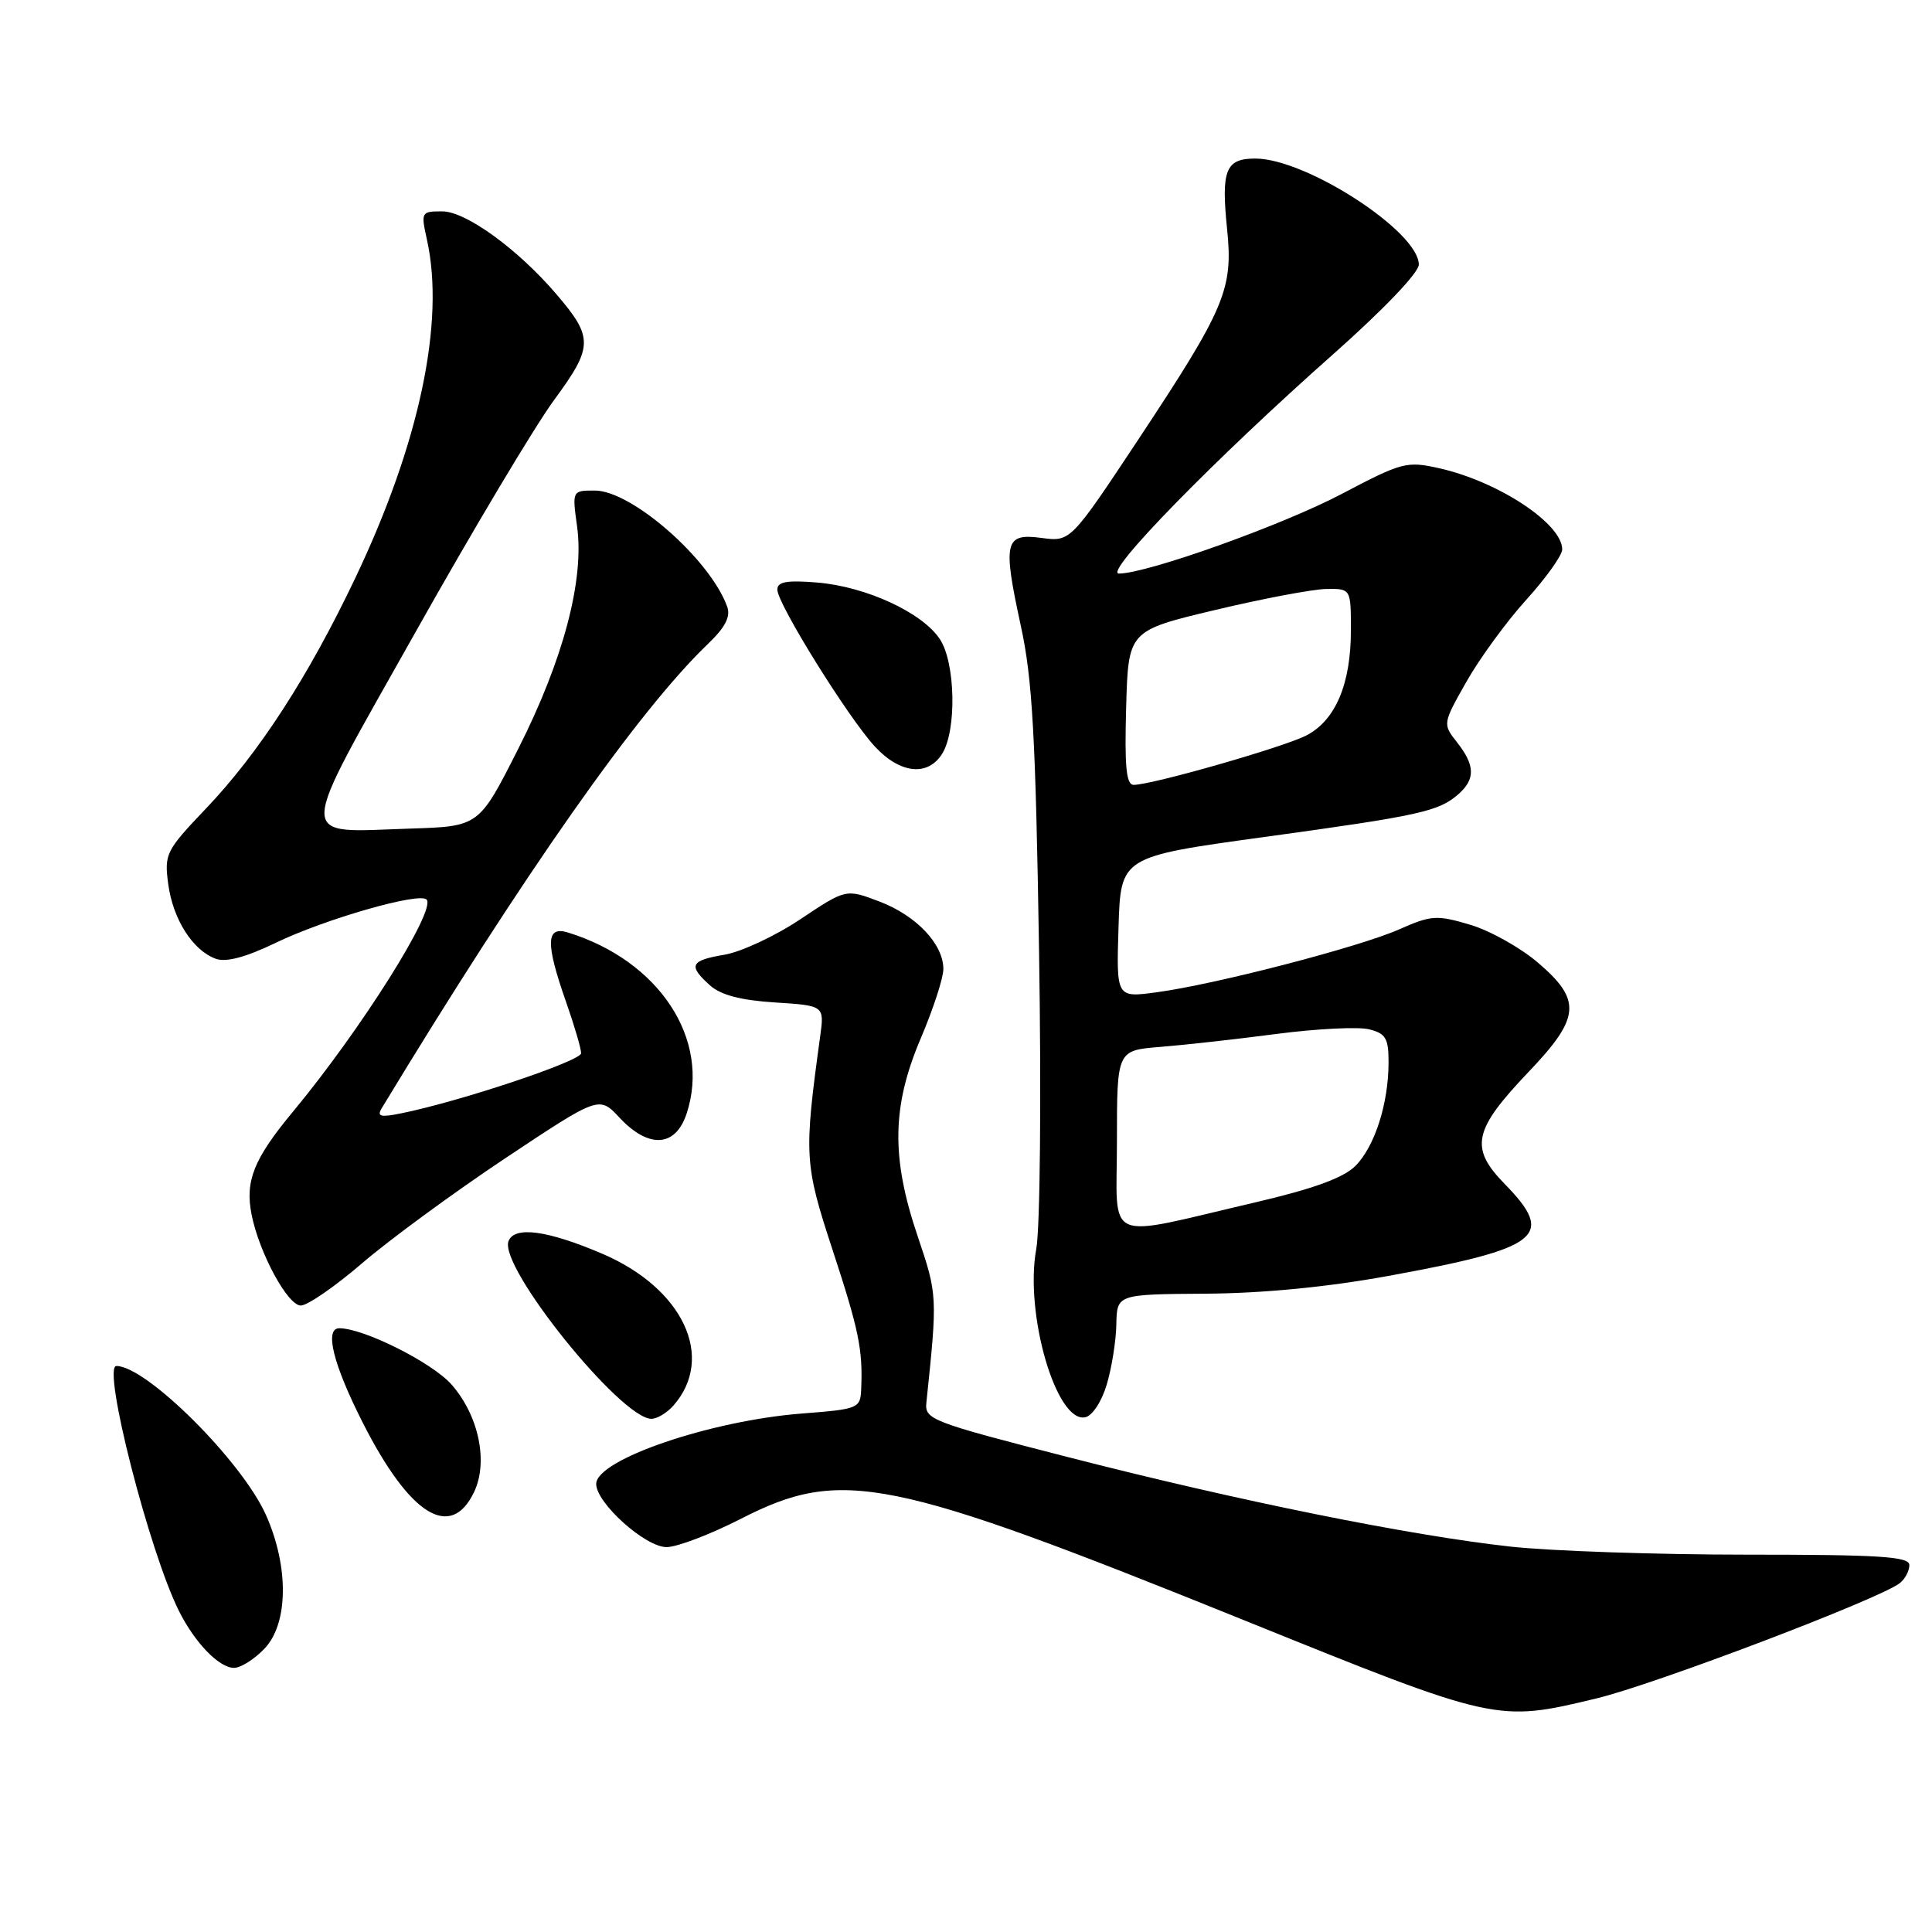 <?xml version="1.0" encoding="UTF-8" standalone="no"?>
<!DOCTYPE svg PUBLIC "-//W3C//DTD SVG 1.1//EN" "http://www.w3.org/Graphics/SVG/1.1/DTD/svg11.dtd" >
<svg xmlns="http://www.w3.org/2000/svg" xmlns:xlink="http://www.w3.org/1999/xlink" version="1.1" viewBox="0 0 256 256">
 <g >
 <path fill="currentColor"
d=" M 211.50 225.06 C 219.24 223.21 249.21 211.81 251.75 209.76 C 252.44 209.21 253.00 208.14 253.00 207.38 C 253.00 206.25 249.09 206.00 231.46 206.00 C 219.61 206.00 205.55 205.52 200.21 204.94 C 186.83 203.47 164.10 198.88 141.50 193.07 C 123.36 188.41 122.51 188.09 122.75 185.85 C 124.23 171.73 124.22 171.57 121.60 163.82 C 118.06 153.37 118.17 146.57 122.03 137.53 C 123.66 133.69 125.00 129.59 125.00 128.41 C 125.00 125.10 121.43 121.33 116.54 119.46 C 112.10 117.77 112.10 117.77 106.07 121.79 C 102.76 124.01 98.24 126.12 96.02 126.50 C 91.46 127.27 91.14 127.92 94.06 130.55 C 95.48 131.84 98.12 132.54 102.68 132.83 C 109.24 133.25 109.24 133.25 108.67 137.37 C 106.51 153.13 106.58 154.22 110.32 165.62 C 113.81 176.26 114.34 178.81 114.11 184.10 C 114.00 186.62 113.74 186.72 106.25 187.30 C 94.09 188.25 79.00 193.41 79.00 196.63 C 79.00 199.16 85.50 205.00 88.32 205.00 C 89.71 205.00 94.14 203.31 98.17 201.25 C 111.56 194.40 117.74 195.65 165.00 214.75 C 198.28 228.21 198.35 228.22 211.50 225.06 Z  M 35.08 218.42 C 38.22 215.07 38.29 207.56 35.23 200.72 C 32.03 193.58 19.39 181.00 15.42 181.00 C 13.49 181.00 19.79 205.67 23.73 213.50 C 25.83 217.69 29.04 221.00 31.00 221.00 C 31.91 221.00 33.74 219.84 35.08 218.42 Z  M 62.82 197.70 C 64.72 193.71 63.44 187.57 59.84 183.47 C 57.29 180.56 48.20 176.00 44.96 176.00 C 42.96 176.00 44.14 180.77 48.06 188.50 C 54.29 200.79 59.72 204.18 62.82 197.70 Z  M 89.23 186.25 C 94.82 179.88 90.52 170.70 79.79 166.12 C 72.53 163.02 68.16 162.43 67.38 164.46 C 66.07 167.86 82.28 188.00 86.32 188.00 C 87.07 188.00 88.38 187.21 89.23 186.25 Z  M 146.64 183.49 C 147.30 181.30 147.88 177.70 147.92 175.50 C 148.00 171.50 148.00 171.50 159.75 171.42 C 167.35 171.37 175.92 170.54 184.00 169.06 C 204.19 165.37 206.15 163.81 199.37 156.87 C 194.70 152.09 195.21 149.73 202.55 142.03 C 209.41 134.84 209.61 132.53 203.79 127.56 C 201.48 125.58 197.43 123.31 194.80 122.53 C 190.37 121.22 189.66 121.26 185.39 123.15 C 180.07 125.50 161.00 130.45 153.21 131.49 C 147.92 132.20 147.92 132.20 148.21 122.86 C 148.50 113.52 148.50 113.52 167.50 110.91 C 188.17 108.07 190.62 107.53 193.25 105.23 C 195.51 103.24 195.46 101.40 193.07 98.37 C 191.15 95.92 191.15 95.92 194.32 90.31 C 196.07 87.23 199.64 82.34 202.25 79.46 C 204.86 76.58 207.00 73.58 207.00 72.80 C 207.00 69.38 198.53 63.80 190.69 62.04 C 186.39 61.08 185.76 61.25 177.84 65.42 C 169.96 69.58 151.99 76.00 148.26 76.00 C 146.14 76.00 160.98 60.81 176.75 46.85 C 183.33 41.01 188.00 36.13 188.00 35.06 C 188.00 30.70 173.10 21.03 166.36 21.01 C 162.40 21.00 161.79 22.51 162.60 30.38 C 163.41 38.32 162.35 40.83 150.89 58.15 C 141.85 71.79 141.85 71.79 138.02 71.28 C 133.11 70.62 132.84 71.77 135.28 83.00 C 136.80 89.98 137.23 97.65 137.68 126.00 C 137.99 145.34 137.82 162.70 137.31 165.50 C 135.74 174.04 139.95 188.54 143.78 187.80 C 144.72 187.62 145.96 185.76 146.64 183.49 Z  M 48.00 167.37 C 51.58 164.29 60.10 158.04 66.94 153.48 C 79.39 145.20 79.39 145.20 82.09 148.10 C 85.96 152.23 89.51 152.02 90.98 147.56 C 94.22 137.75 87.37 127.30 75.25 123.56 C 72.33 122.66 72.27 124.97 75.00 132.74 C 76.10 135.87 77.00 138.94 77.00 139.56 C 77.00 140.59 60.97 145.95 53.12 147.53 C 50.43 148.08 49.92 147.94 50.57 146.86 C 69.43 115.74 84.58 94.17 93.76 85.37 C 96.11 83.12 96.84 81.71 96.35 80.37 C 94.08 74.10 83.69 65.00 78.82 65.00 C 75.81 65.00 75.81 65.00 76.47 69.78 C 77.44 76.85 74.64 87.44 68.65 99.26 C 63.47 109.50 63.47 109.50 54.42 109.79 C 39.11 110.27 39.06 112.22 54.99 83.88 C 62.59 70.34 70.89 56.44 73.43 52.99 C 78.61 45.95 78.64 44.73 73.74 39.00 C 68.64 33.03 61.75 28.02 58.62 28.01 C 55.81 28.00 55.76 28.09 56.57 31.75 C 58.99 42.65 55.58 58.76 47.04 76.67 C 40.84 89.69 34.28 99.81 27.28 107.15 C 21.98 112.71 21.76 113.15 22.29 117.14 C 22.92 121.81 25.52 125.91 28.58 127.04 C 29.94 127.54 32.53 126.86 36.55 124.92 C 43.09 121.77 55.53 118.20 56.52 119.19 C 57.86 120.52 47.83 136.44 38.83 147.29 C 33.62 153.56 32.45 156.48 33.34 160.96 C 34.36 166.05 38.13 173.00 39.86 172.99 C 40.76 172.98 44.42 170.45 48.00 167.37 Z  M 124.84 99.88 C 126.78 96.78 126.61 87.86 124.55 84.71 C 122.24 81.18 114.77 77.73 108.30 77.19 C 104.25 76.86 103.00 77.08 103.00 78.13 C 103.00 80.01 112.46 95.21 115.97 98.97 C 119.30 102.53 122.95 102.90 124.84 99.88 Z  M 148.00 151.20 C 148.00 139.18 148.00 139.18 153.75 138.72 C 156.91 138.47 163.85 137.70 169.16 137.00 C 174.47 136.31 179.99 136.03 181.41 136.39 C 183.62 136.94 184.00 137.59 183.99 140.77 C 183.99 146.23 182.15 151.94 179.59 154.50 C 178.02 156.07 174.03 157.52 166.42 159.30 C 145.91 164.08 148.00 165.00 148.00 151.20 Z  M 149.22 93.78 C 149.50 83.57 149.50 83.57 161.00 80.83 C 167.32 79.32 173.96 78.07 175.75 78.04 C 179.00 78.00 179.00 78.00 179.00 83.53 C 179.00 90.64 176.96 95.45 173.10 97.45 C 170.07 99.01 152.68 103.99 150.22 104.00 C 149.23 104.00 149.00 101.59 149.22 93.78 Z "/>
</g>
</svg>